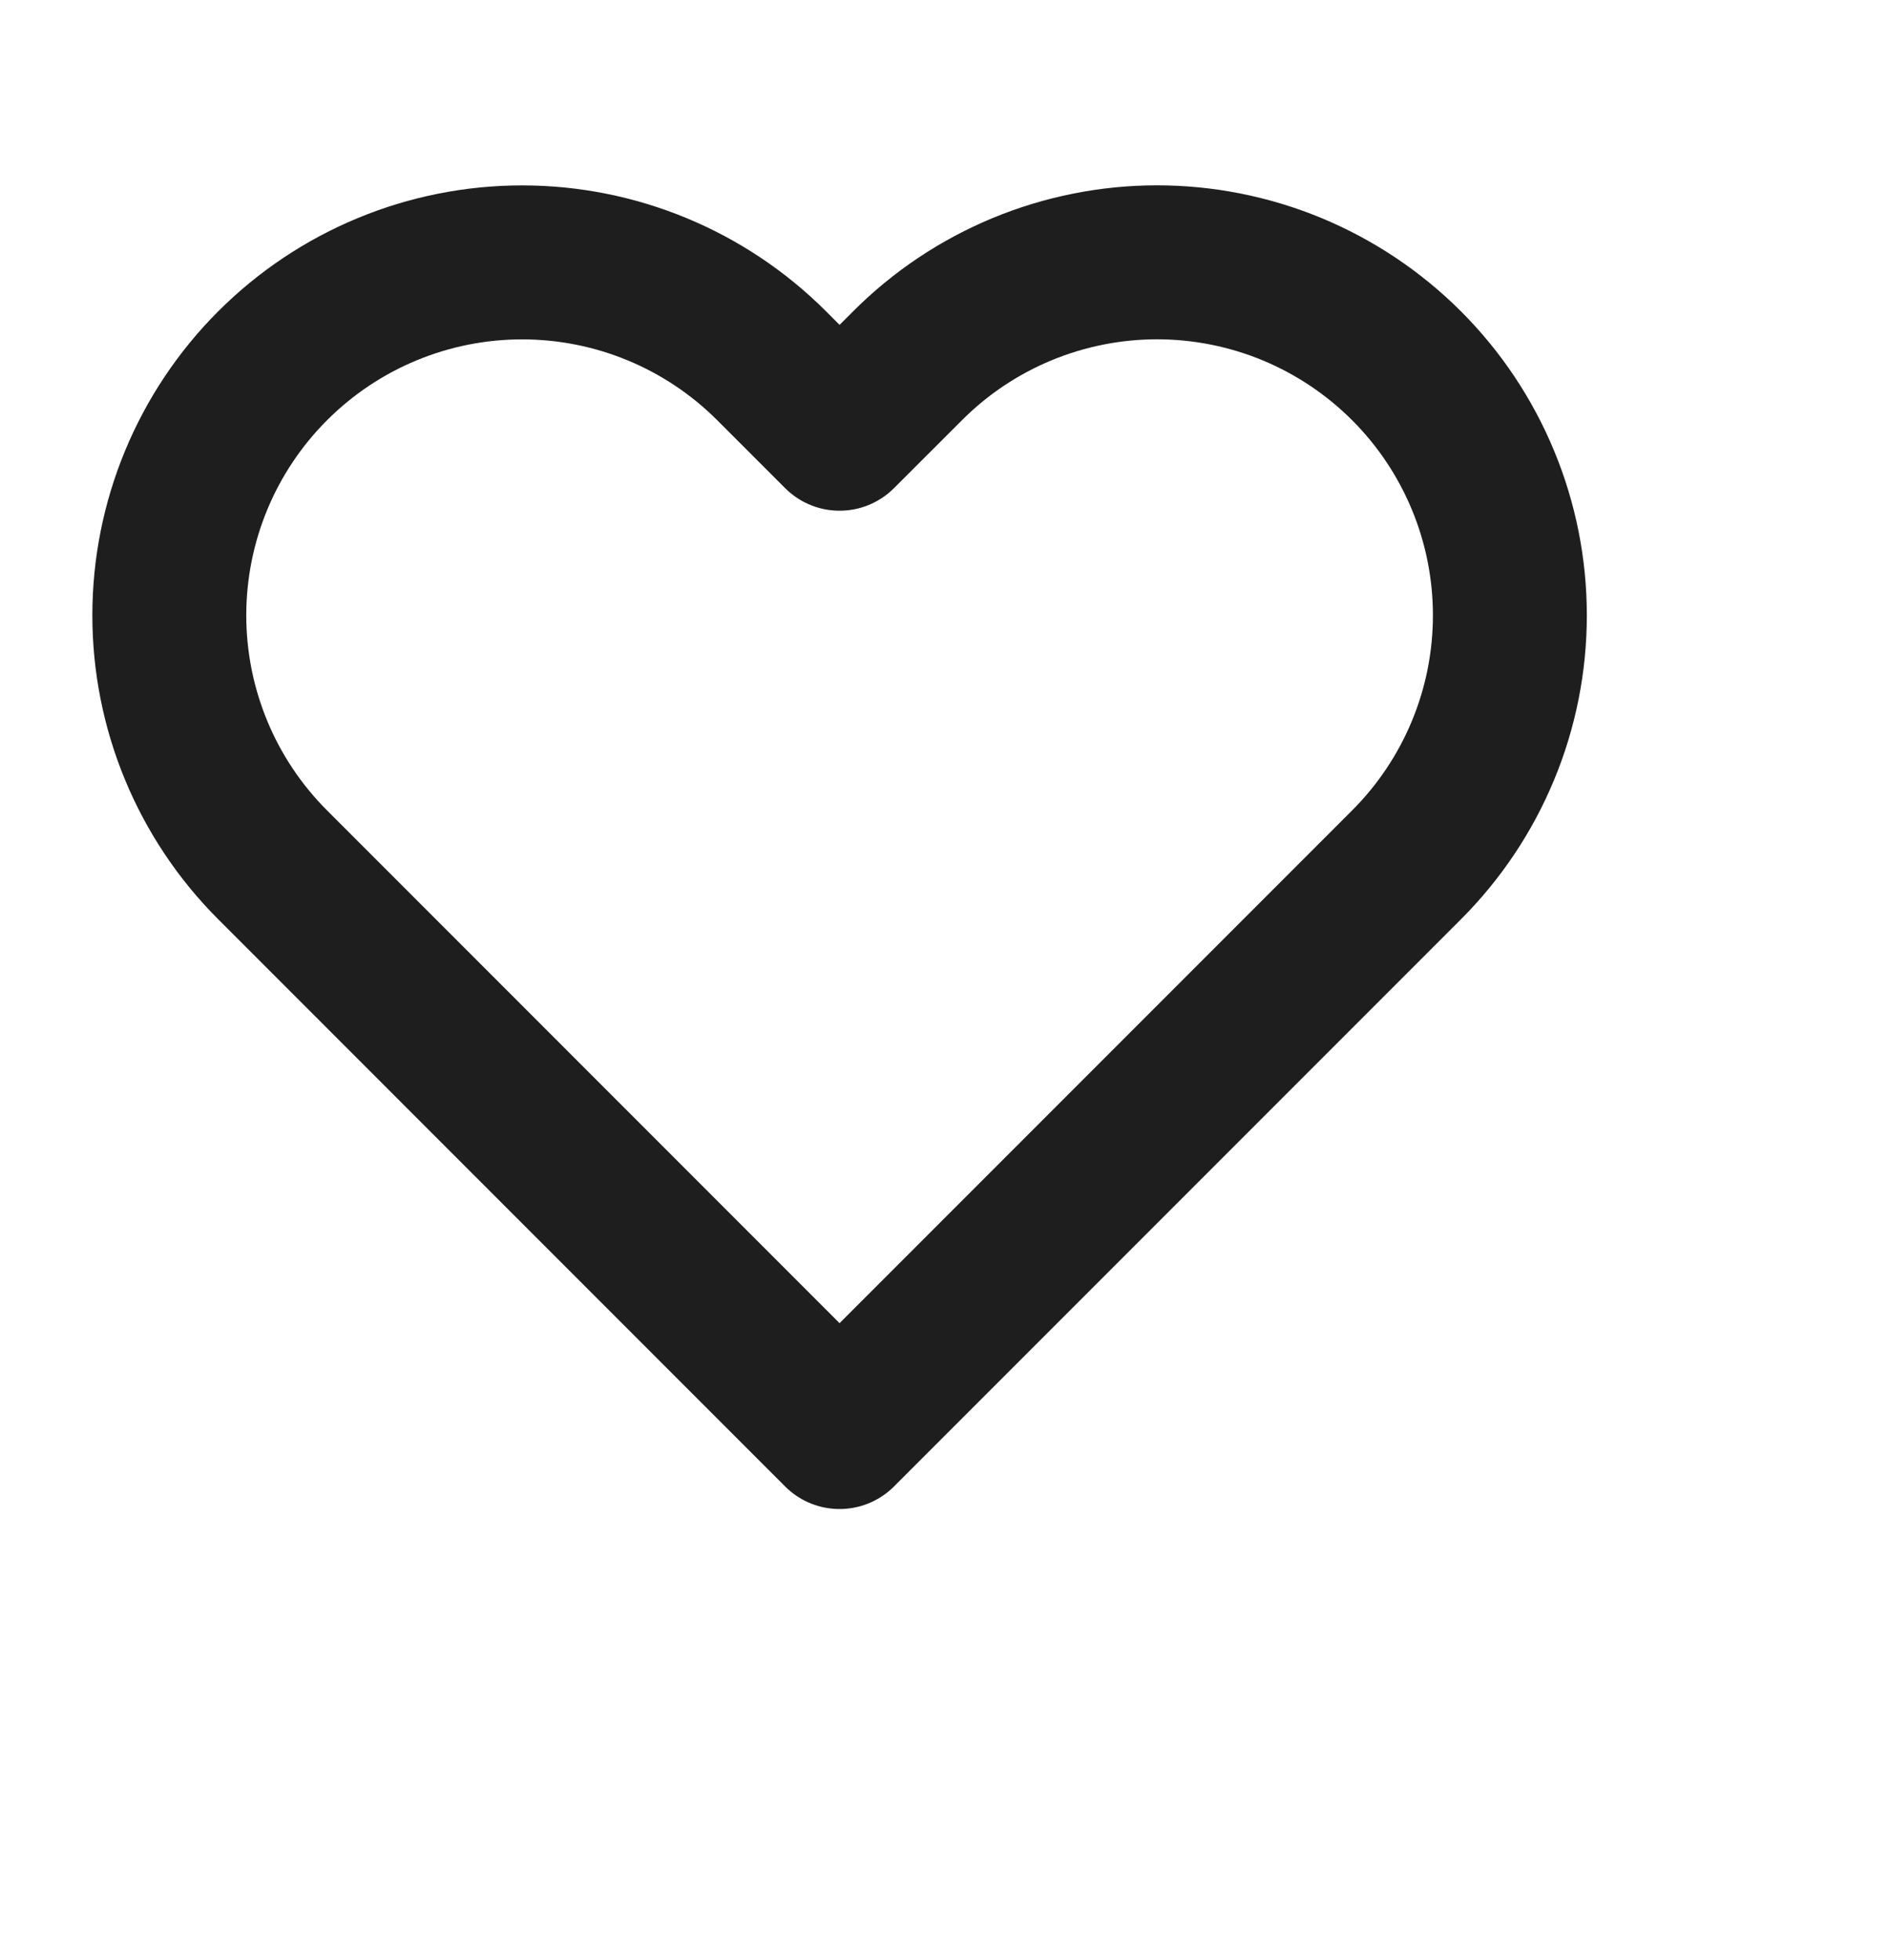 <svg width="27" height="28" viewBox="0 0 27 28" fill="none" xmlns="http://www.w3.org/2000/svg">
<path d="M20.104 5.226C19.635 4.757 19.079 4.386 18.468 4.132C17.856 3.879 17.2 3.748 16.538 3.748C15.876 3.748 15.22 3.879 14.608 4.132C13.996 4.386 13.44 4.757 12.972 5.226L12 6.197L11.029 5.226C10.083 4.28 8.8 3.749 7.463 3.749C6.125 3.749 4.843 4.28 3.897 5.226C2.951 6.172 2.42 7.454 2.42 8.792C2.42 10.129 2.951 11.412 3.897 12.357L12 20.461L20.104 12.357C20.572 11.889 20.944 11.333 21.197 10.722C21.451 10.11 21.581 9.454 21.581 8.792C21.581 8.129 21.451 7.474 21.197 6.862C20.944 6.25 20.572 5.694 20.104 5.226Z" stroke="#1E1E1E" stroke-width="2.2" stroke-linecap="round" stroke-linejoin="round"/>
</svg>
